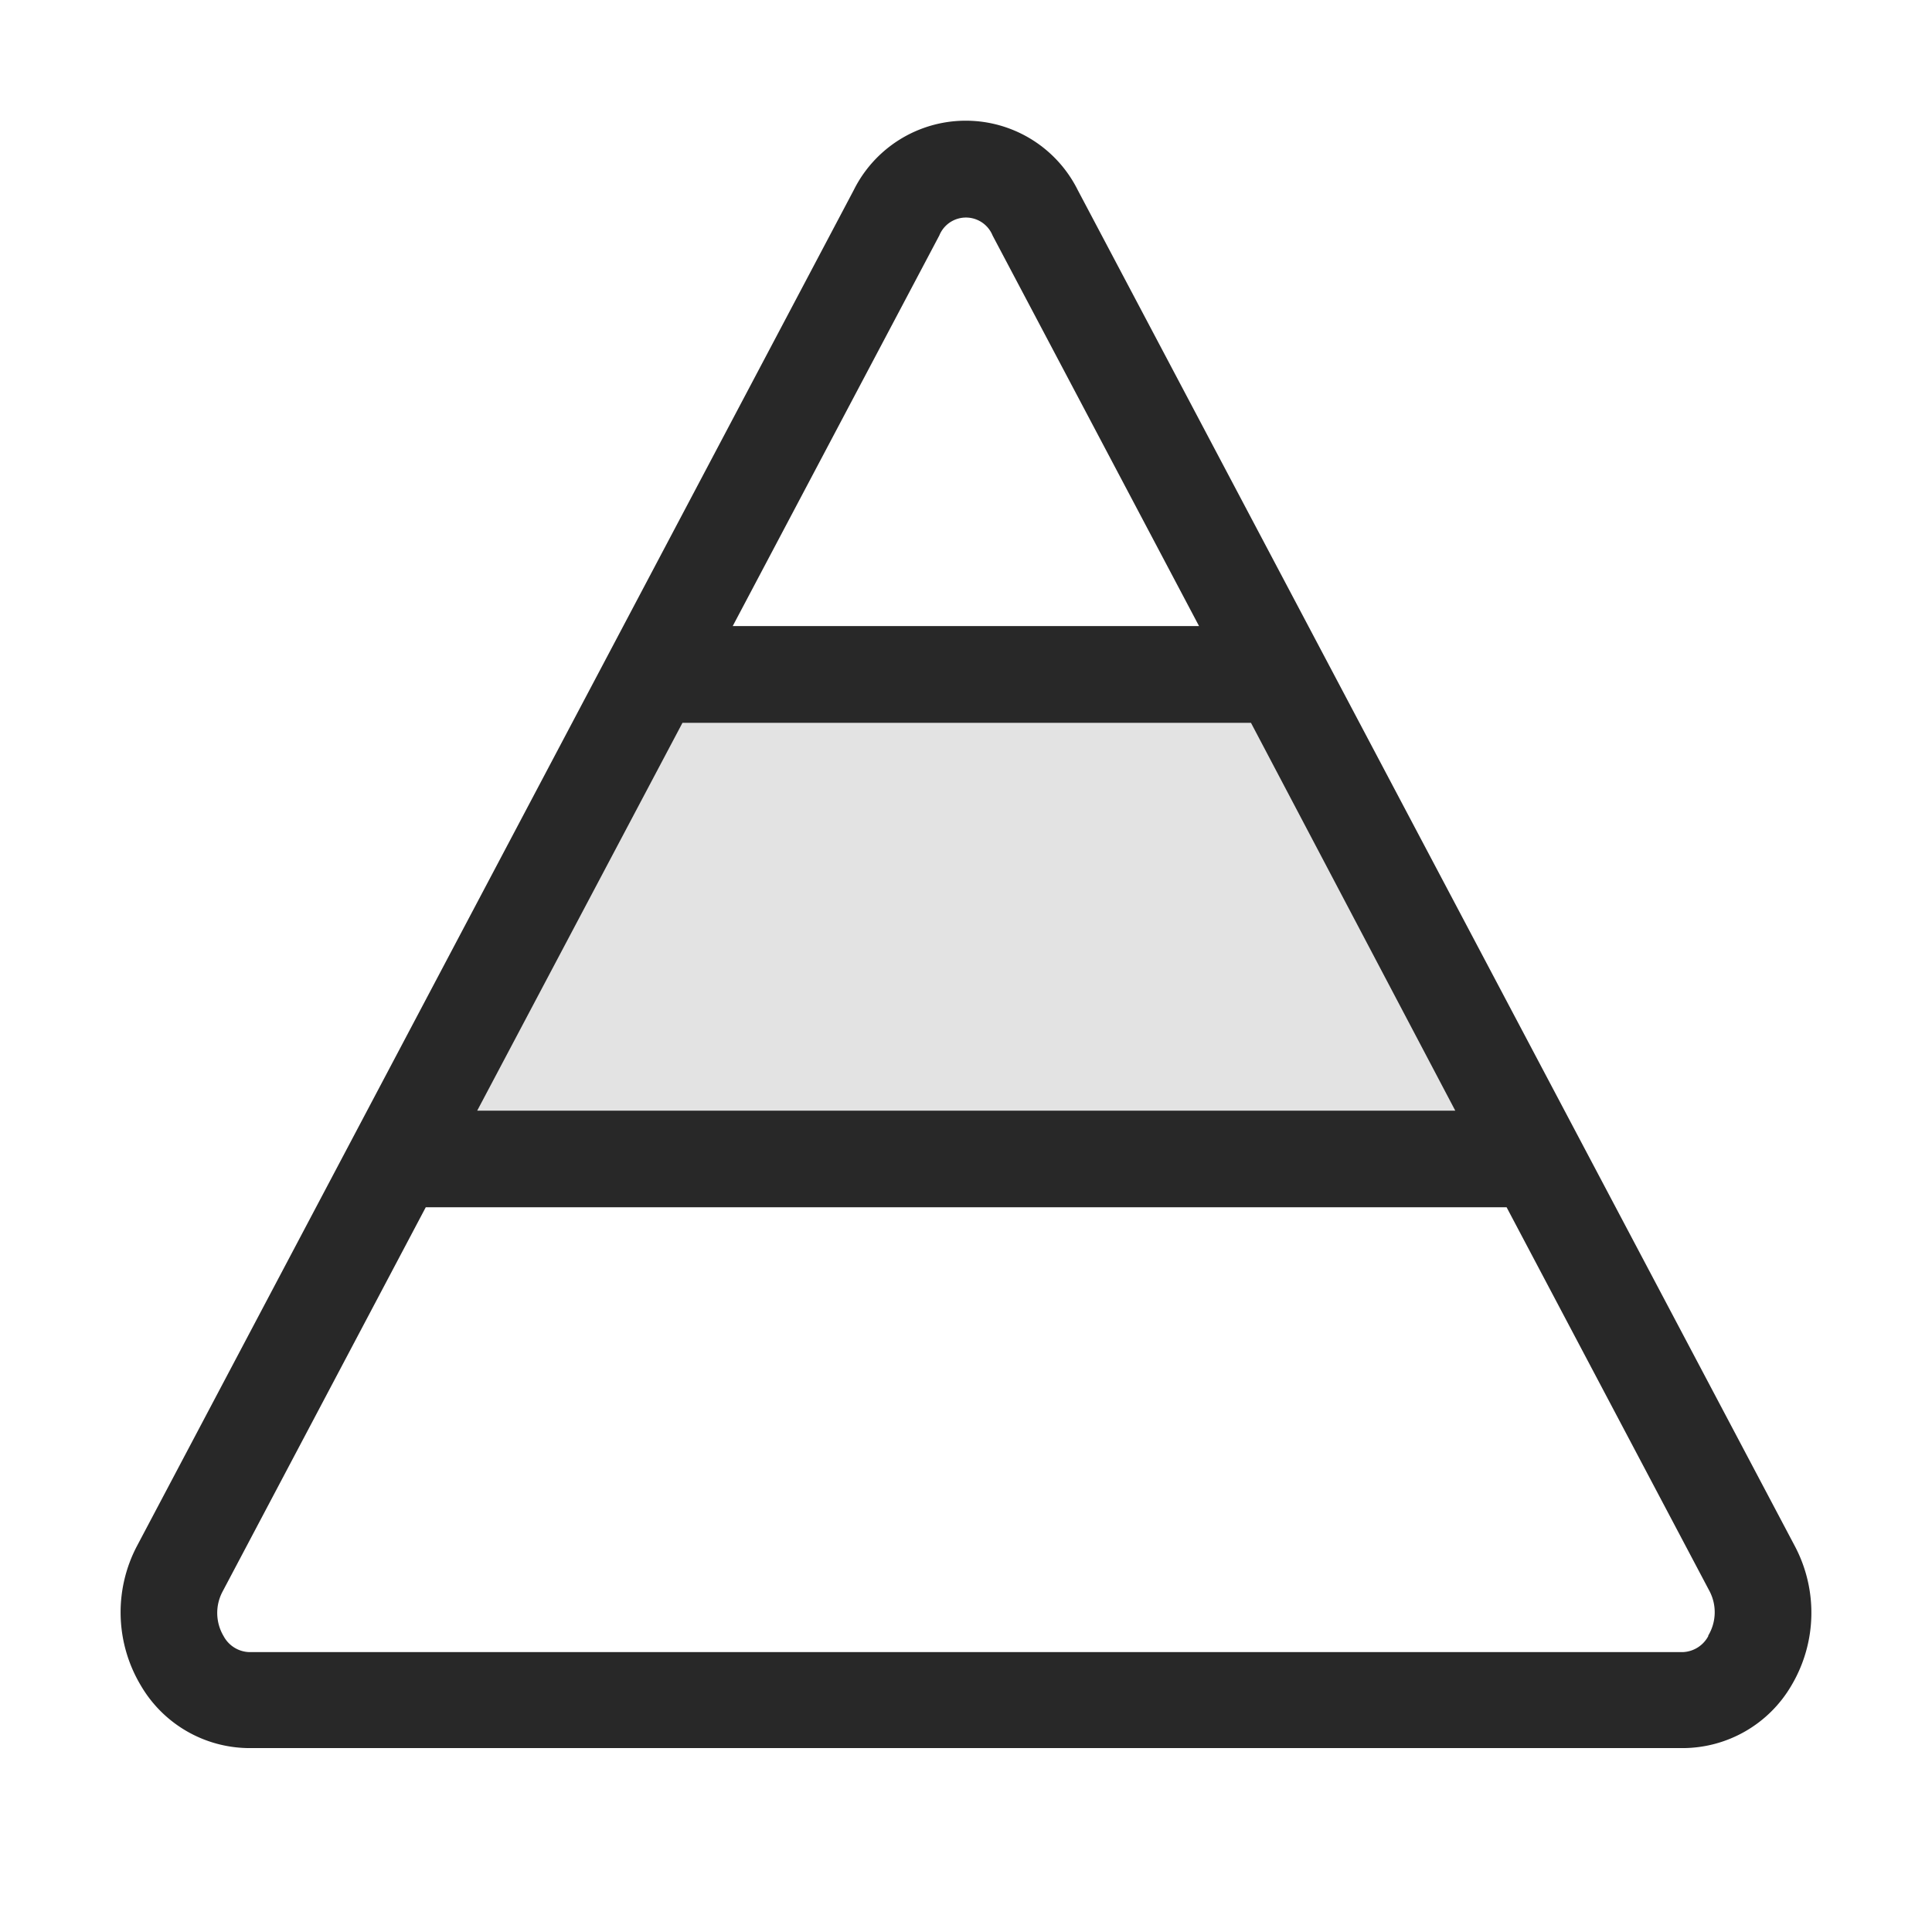 <svg xmlns="http://www.w3.org/2000/svg" width="16" height="16" viewBox="0 0 16 16"><defs><style>.a{fill:#e3e3e3;}.b{fill:#282828;}.c{fill:none;}</style></defs><g transform="translate(-815 -899)"><g transform="translate(405.526 839.818)"><path class="a" d="M450.187,123.668h-4.955l-2.11,3.9h9.248Z" transform="translate(-30.272 -58.866)"/><path class="b" d="M424.338,71.986,418.4,60.757a1.036,1.036,0,0,0-1.856,0l-5.936,11.229a1.18,1.18,0,0,0,.032,1.154,1.045,1.045,0,0,0,.9.519H423.41a1.045,1.045,0,0,0,.9-.519A1.18,1.18,0,0,0,424.338,71.986Zm-2.812-3.606h-8.1l1.7-3.212h4.708Zm-4.273-7.248a.238.238,0,0,1,.441,0l1.71,3.235h-3.862Zm6.368,11.6a.25.25,0,0,1-.211.132H411.537a.25.25,0,0,1-.211-.132.376.376,0,0,1-.01-.367L413,69.18h8.951l1.681,3.18A.376.376,0,0,1,423.621,72.727Z"/></g><rect class="c" width="16" height="16" transform="translate(815 899)"/></g></svg>
